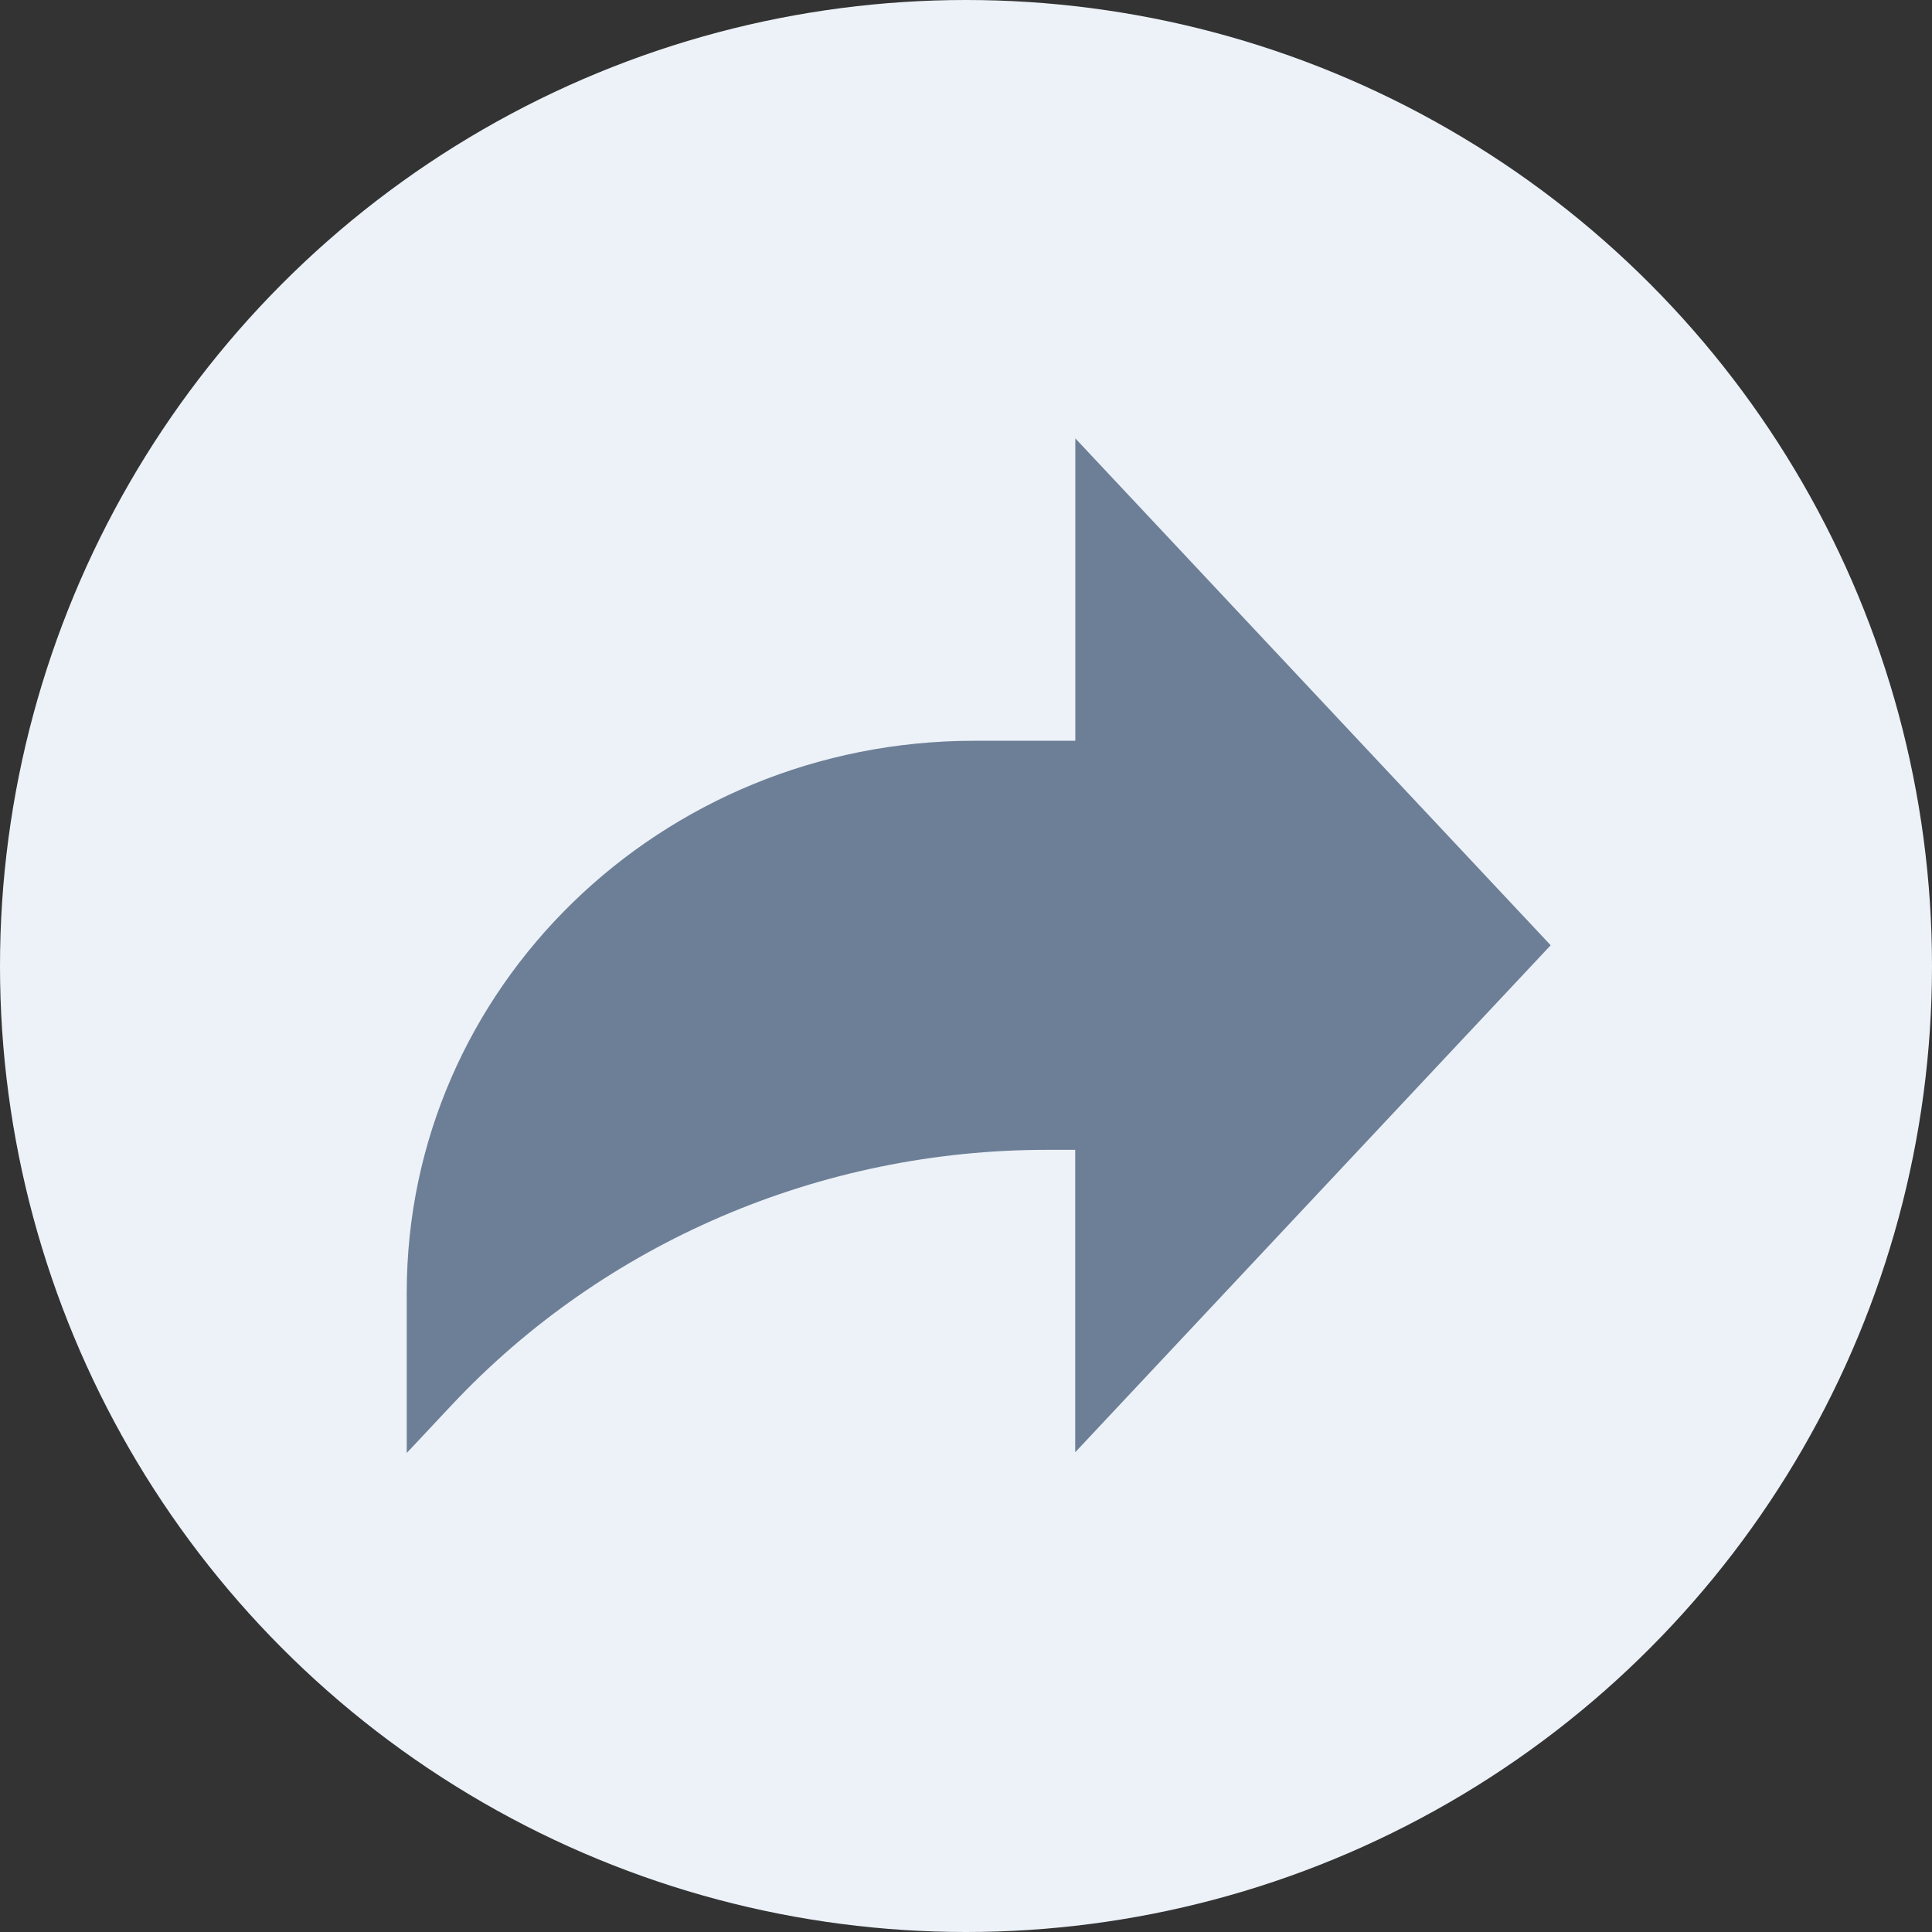 <svg width="19" height="19" viewBox="0 0 19 19" fill="none" xmlns="http://www.w3.org/2000/svg">
<rect x="0" y="0" width="19" height="19" fill="#333333" stroke="none"/>
<circle cx="9.5" cy="9.5" r="9.5" fill="#ECF2F8"/>
<g clip-path="url(#clip0_2_2)">
<path d="M15.25 9.296L10.575 4.311V7.285H9.581C6.497 7.285 4 9.715 4 12.712V14.289L4.442 13.818C5.942 12.219 8.066 11.308 10.293 11.308H10.574V14.282L15.25 9.296Z" fill="#6D7F97"/>
</g>
<defs>
<clipPath id="clip0_2_2">
<rect width="12" height="10" fill="white" transform="translate(4 4.3)"/>
</clipPath>
</defs>
</svg>
